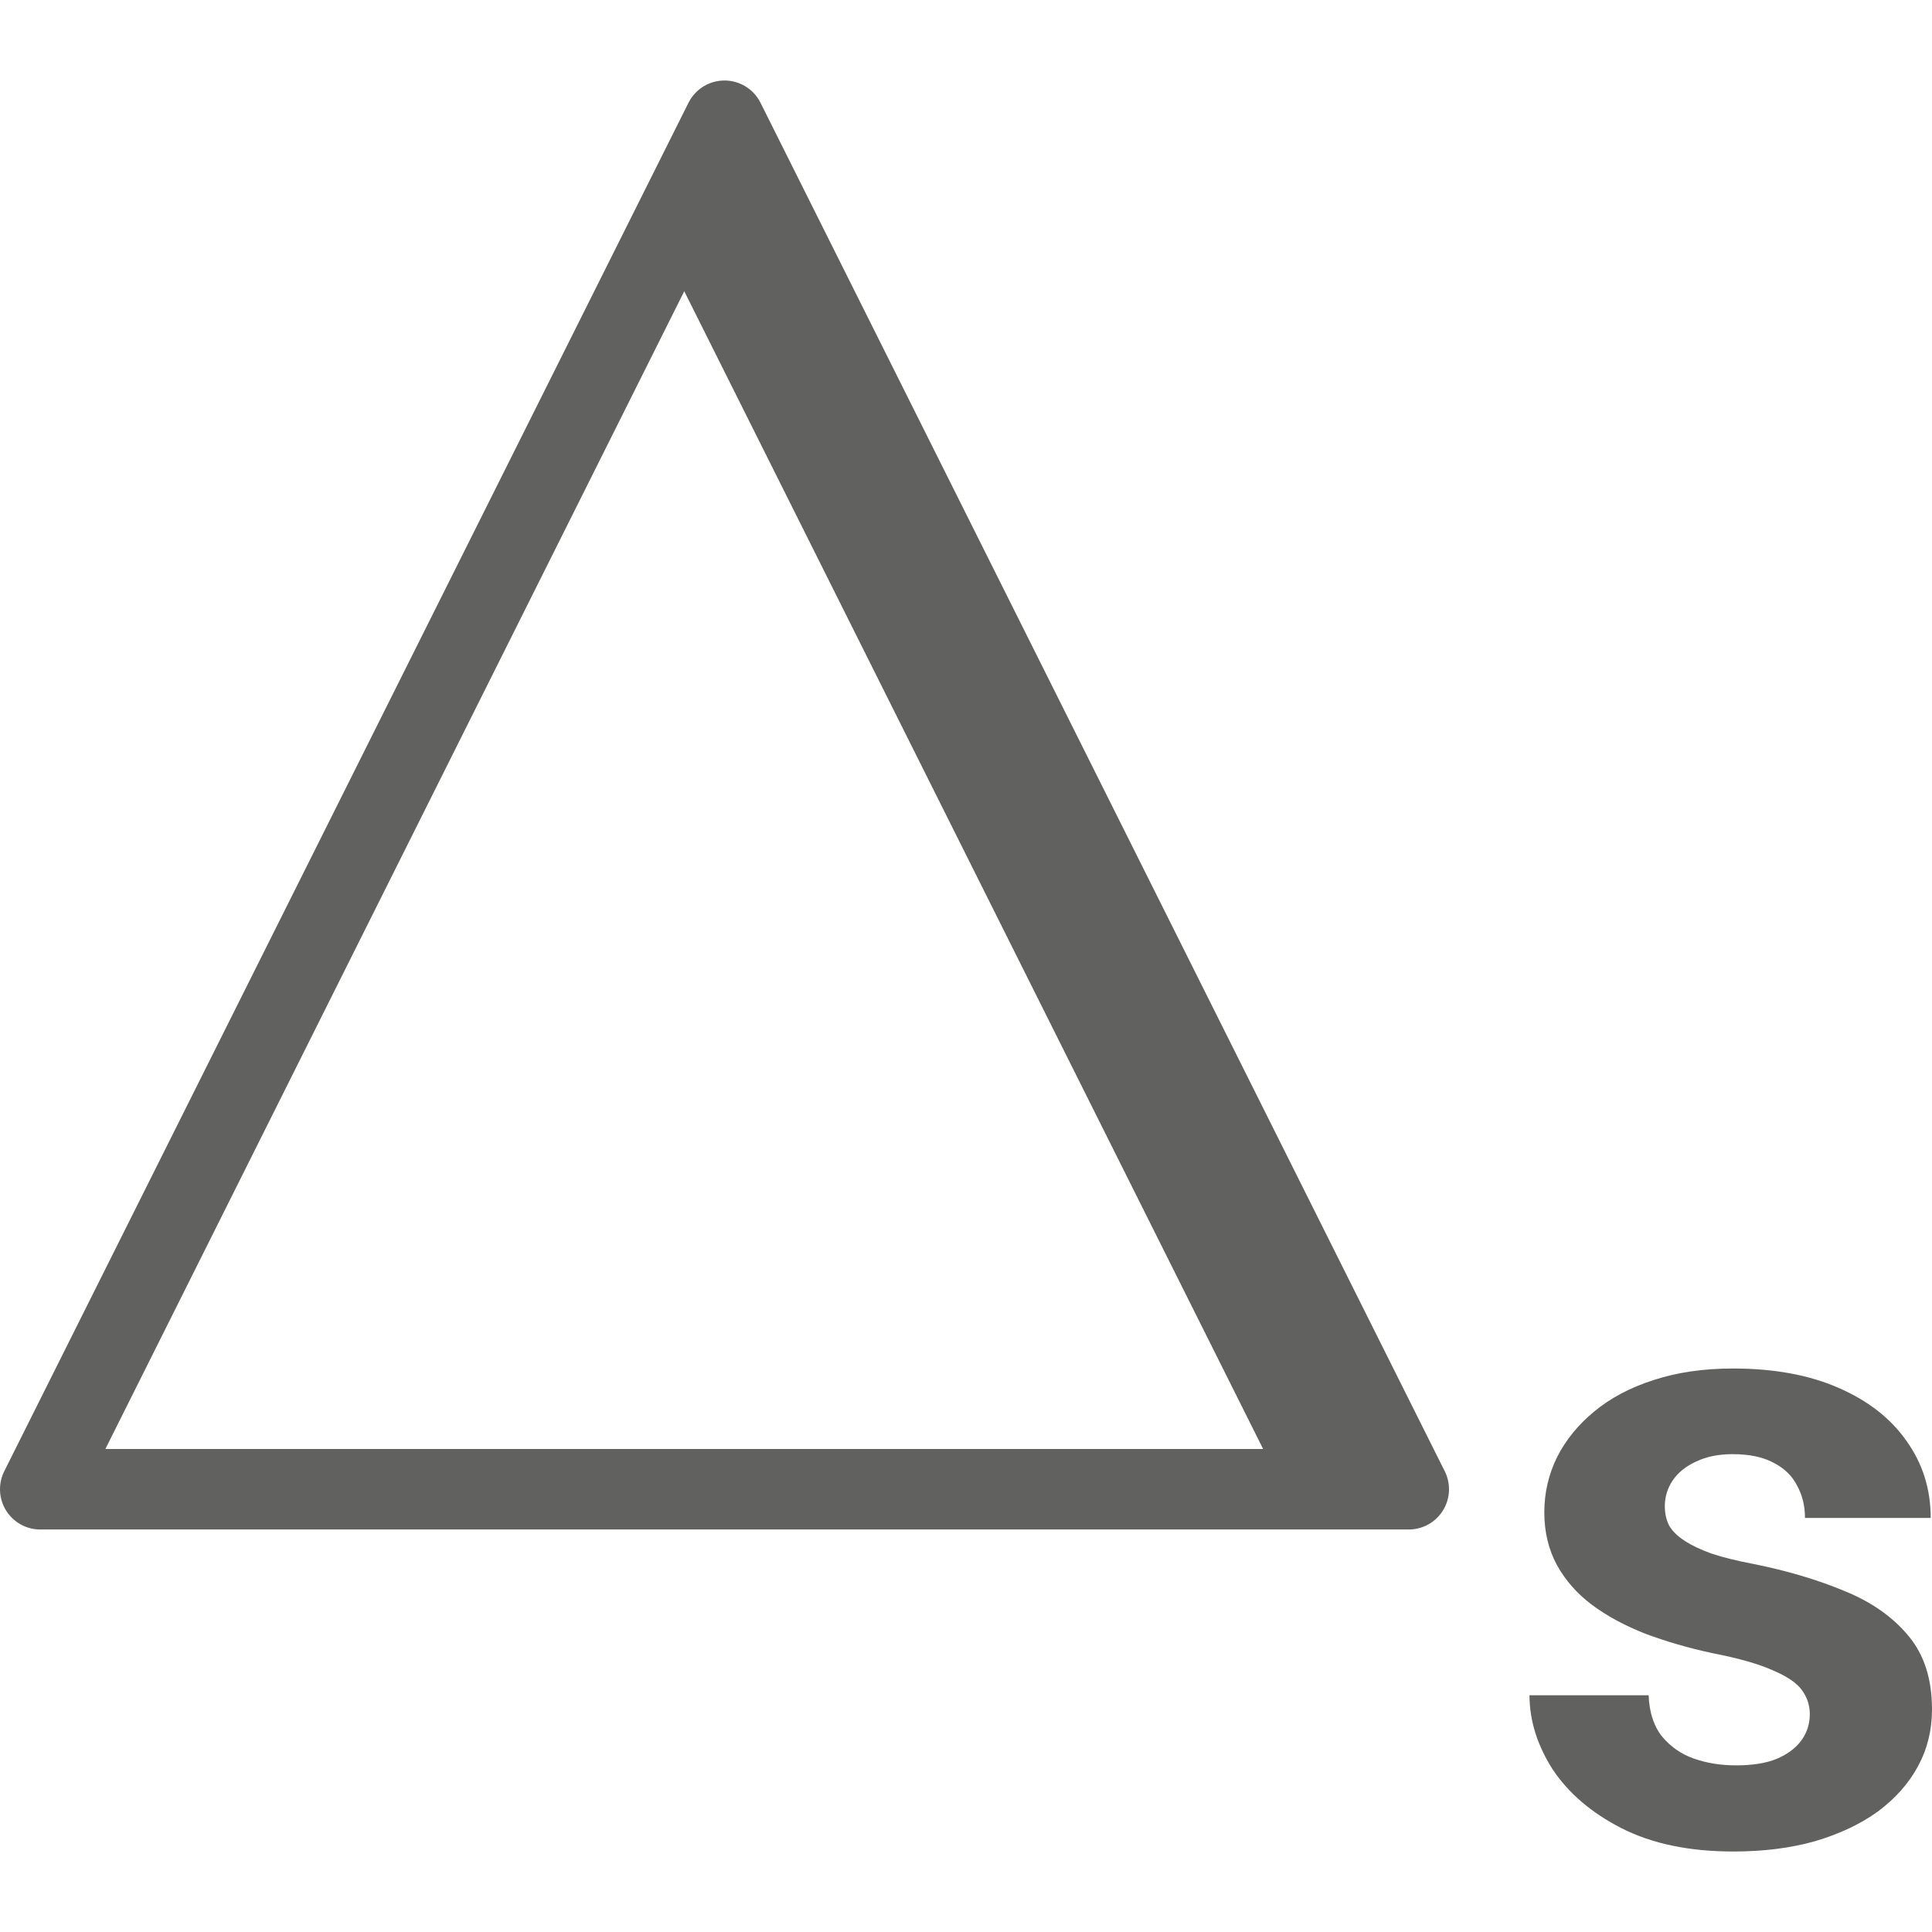 <svg width="24" height="24" viewBox="0 0 24 24" fill="none" xmlns="http://www.w3.org/2000/svg">
<path d="M17.5 18.5H0.5L9 1.5L17.5 18.5Z" stroke="#616160" stroke-linejoin="round"/>
<path d="M8.5 2.5L16.5 18.5" stroke="#616160" stroke-linejoin="round"/>
<path d="M22.482 21.294C22.482 21.184 22.449 21.084 22.384 20.995C22.319 20.905 22.198 20.823 22.021 20.749C21.847 20.67 21.596 20.599 21.267 20.535C20.97 20.471 20.694 20.39 20.437 20.294C20.184 20.194 19.963 20.075 19.776 19.936C19.591 19.797 19.447 19.633 19.342 19.444C19.237 19.251 19.184 19.032 19.184 18.786C19.184 18.544 19.237 18.316 19.342 18.102C19.45 17.888 19.604 17.699 19.803 17.535C20.005 17.367 20.251 17.237 20.54 17.144C20.833 17.048 21.162 17 21.527 17C22.037 17 22.474 17.08 22.84 17.241C23.208 17.401 23.49 17.622 23.686 17.904C23.884 18.182 23.984 18.499 23.984 18.856H22.422C22.422 18.706 22.389 18.572 22.324 18.454C22.263 18.333 22.165 18.239 22.032 18.171C21.901 18.1 21.731 18.064 21.522 18.064C21.348 18.064 21.198 18.095 21.072 18.155C20.945 18.212 20.847 18.291 20.779 18.39C20.714 18.487 20.681 18.594 20.681 18.711C20.681 18.8 20.699 18.881 20.735 18.952C20.775 19.02 20.838 19.082 20.925 19.139C21.012 19.196 21.124 19.25 21.261 19.299C21.402 19.346 21.576 19.389 21.782 19.428C22.205 19.513 22.583 19.626 22.915 19.765C23.248 19.9 23.512 20.086 23.707 20.321C23.902 20.553 24 20.857 24 21.235C24 21.492 23.942 21.727 23.826 21.941C23.711 22.155 23.544 22.342 23.328 22.503C23.111 22.66 22.85 22.782 22.547 22.872C22.247 22.957 21.909 23 21.532 23C20.987 23 20.524 22.904 20.144 22.711C19.768 22.519 19.483 22.274 19.287 21.979C19.096 21.679 19 21.372 19 21.059H20.48C20.488 21.269 20.542 21.439 20.643 21.567C20.748 21.695 20.88 21.788 21.039 21.845C21.202 21.902 21.377 21.93 21.565 21.93C21.767 21.93 21.936 21.904 22.069 21.85C22.203 21.793 22.304 21.718 22.373 21.626C22.445 21.529 22.482 21.419 22.482 21.294Z" fill="#616160"/>
</svg>
